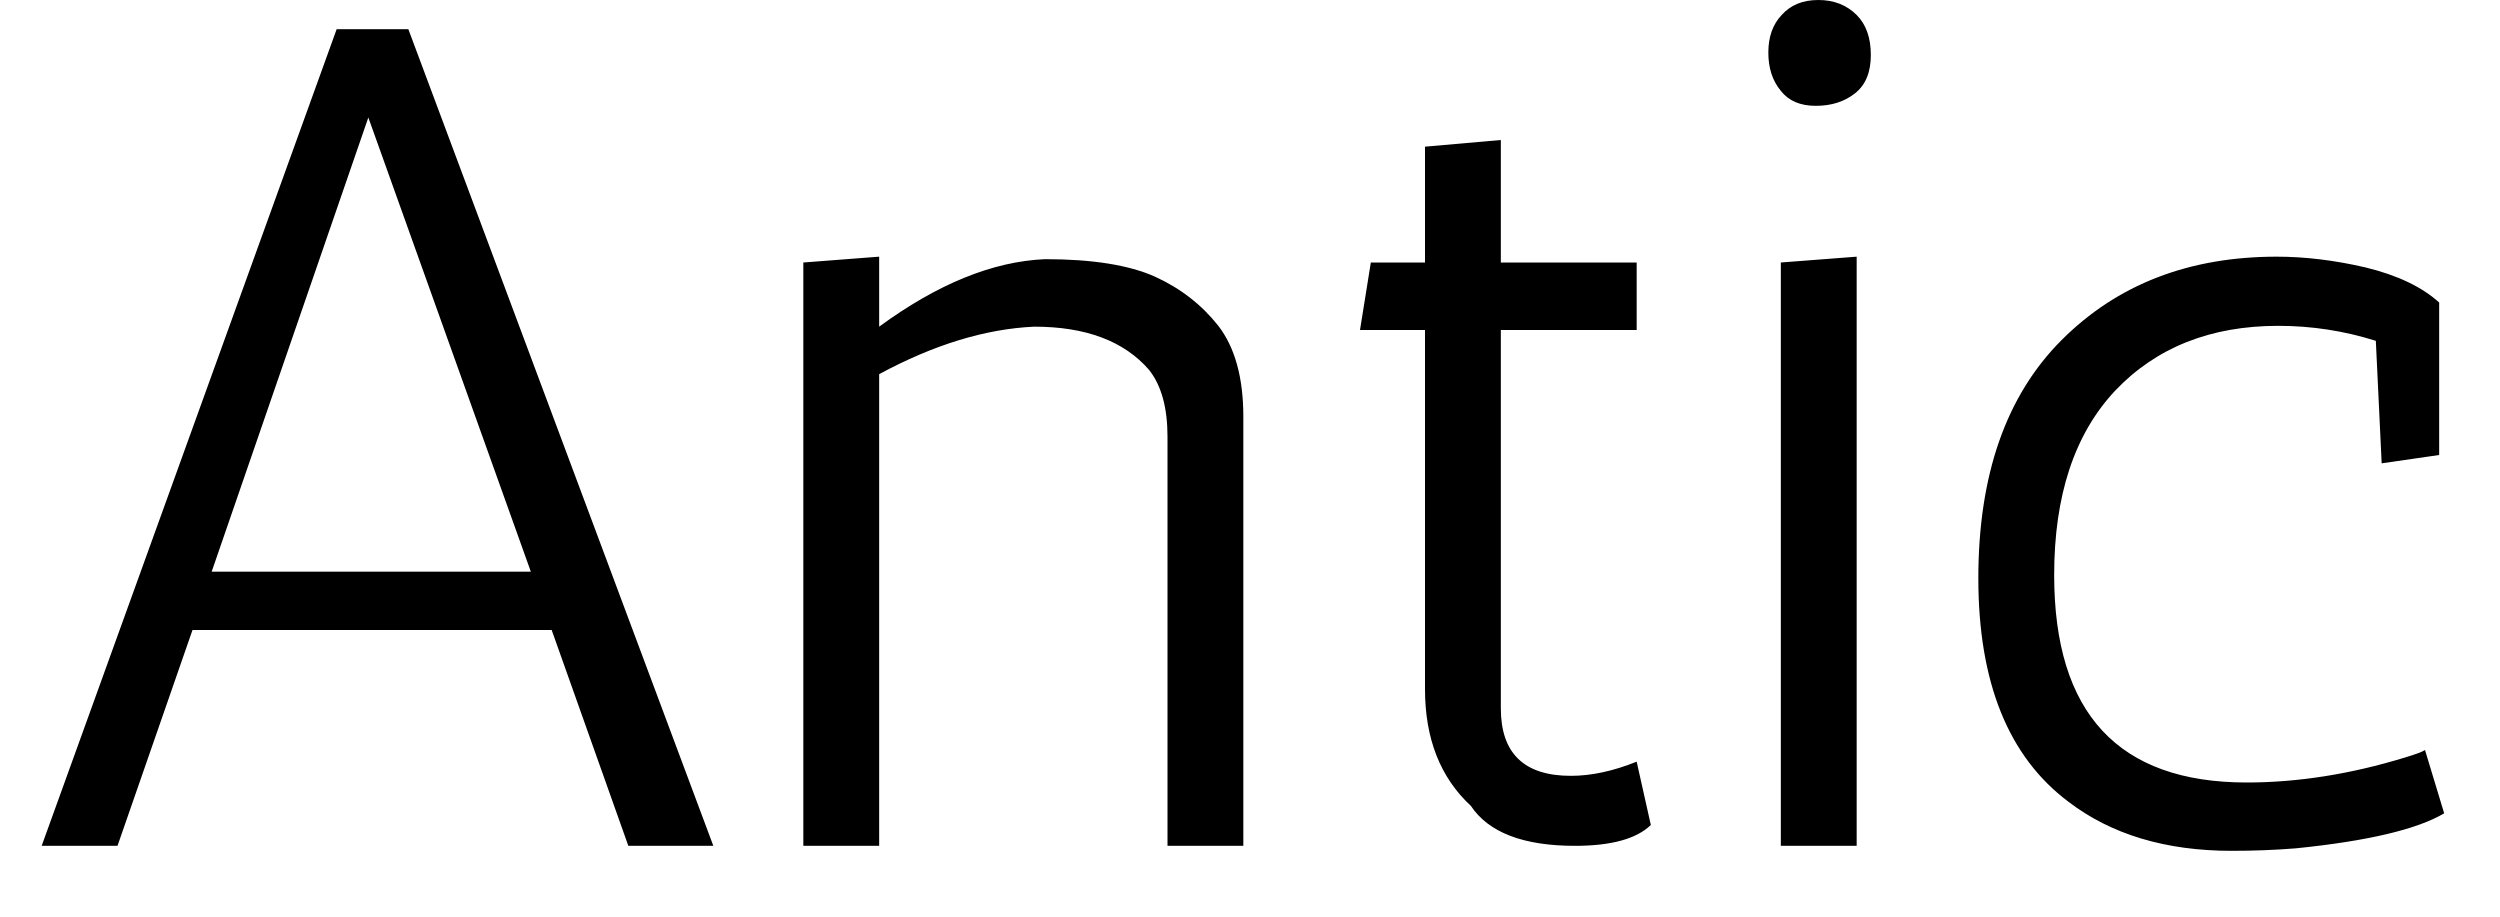 <svg width="30" height="11" viewBox="0 0 30 11" fill="none" xmlns="http://www.w3.org/2000/svg">
<path d="M7.54 10.15L6.62 7.56H2.31L1.41 10.15H0.5L4.04 0.35H4.9L8.56 10.15H7.54ZM4.42 1.41L2.54 6.86H6.37L4.42 1.41ZM10.55 3.08V3.92C11.25 3.407 11.913 3.137 12.54 3.11C13.107 3.11 13.547 3.18 13.86 3.32C14.167 3.46 14.42 3.657 14.62 3.91C14.82 4.17 14.92 4.533 14.92 5V10.15H14.01V5.24C14.01 4.893 13.937 4.627 13.79 4.44C13.49 4.093 13.03 3.92 12.41 3.92C11.823 3.947 11.203 4.137 10.55 4.49V10.15H9.64V3.15L10.55 3.08ZM19.64 9.14L19.81 9.9C19.637 10.067 19.333 10.15 18.9 10.15C18.28 10.15 17.863 9.99 17.65 9.67C17.283 9.33 17.1 8.863 17.1 8.27V3.96H16.32L16.45 3.15H17.1V1.76L18.01 1.68V3.15H19.64V3.96H18.01V8.5C18.01 9.04 18.29 9.31 18.85 9.31C19.097 9.31 19.36 9.253 19.64 9.14ZM21.37 3.15L22.28 3.08V10.15H21.37V3.15ZM21.79 1.27C21.603 1.27 21.463 1.21 21.37 1.09C21.27 0.97 21.22 0.817 21.22 0.63C21.22 0.443 21.273 0.293 21.38 0.18C21.487 0.06 21.633 0 21.82 0C22.007 0 22.16 0.06 22.28 0.18C22.393 0.293 22.45 0.453 22.45 0.66C22.45 0.867 22.387 1.02 22.26 1.12C22.133 1.22 21.977 1.27 21.79 1.27ZM28.58 5.56L28.51 4.09C28.13 3.97 27.74 3.91 27.34 3.91C26.527 3.91 25.873 4.17 25.38 4.69C24.893 5.21 24.65 5.947 24.65 6.9C24.65 8.56 25.42 9.39 26.96 9.39C27.573 9.39 28.207 9.29 28.86 9.09C28.993 9.05 29.073 9.02 29.1 9L29.33 9.76C29.003 9.953 28.41 10.093 27.55 10.18C27.303 10.2 27.047 10.21 26.78 10.21C25.987 10.21 25.333 10.013 24.82 9.62C24.1 9.08 23.74 8.187 23.74 6.94C23.74 5.7 24.073 4.747 24.74 4.08C25.407 3.413 26.267 3.08 27.32 3.08C27.66 3.08 28.017 3.123 28.39 3.21C28.77 3.303 29.063 3.443 29.27 3.63V5.46L28.58 5.56Z" fill="black"/>
</svg>
